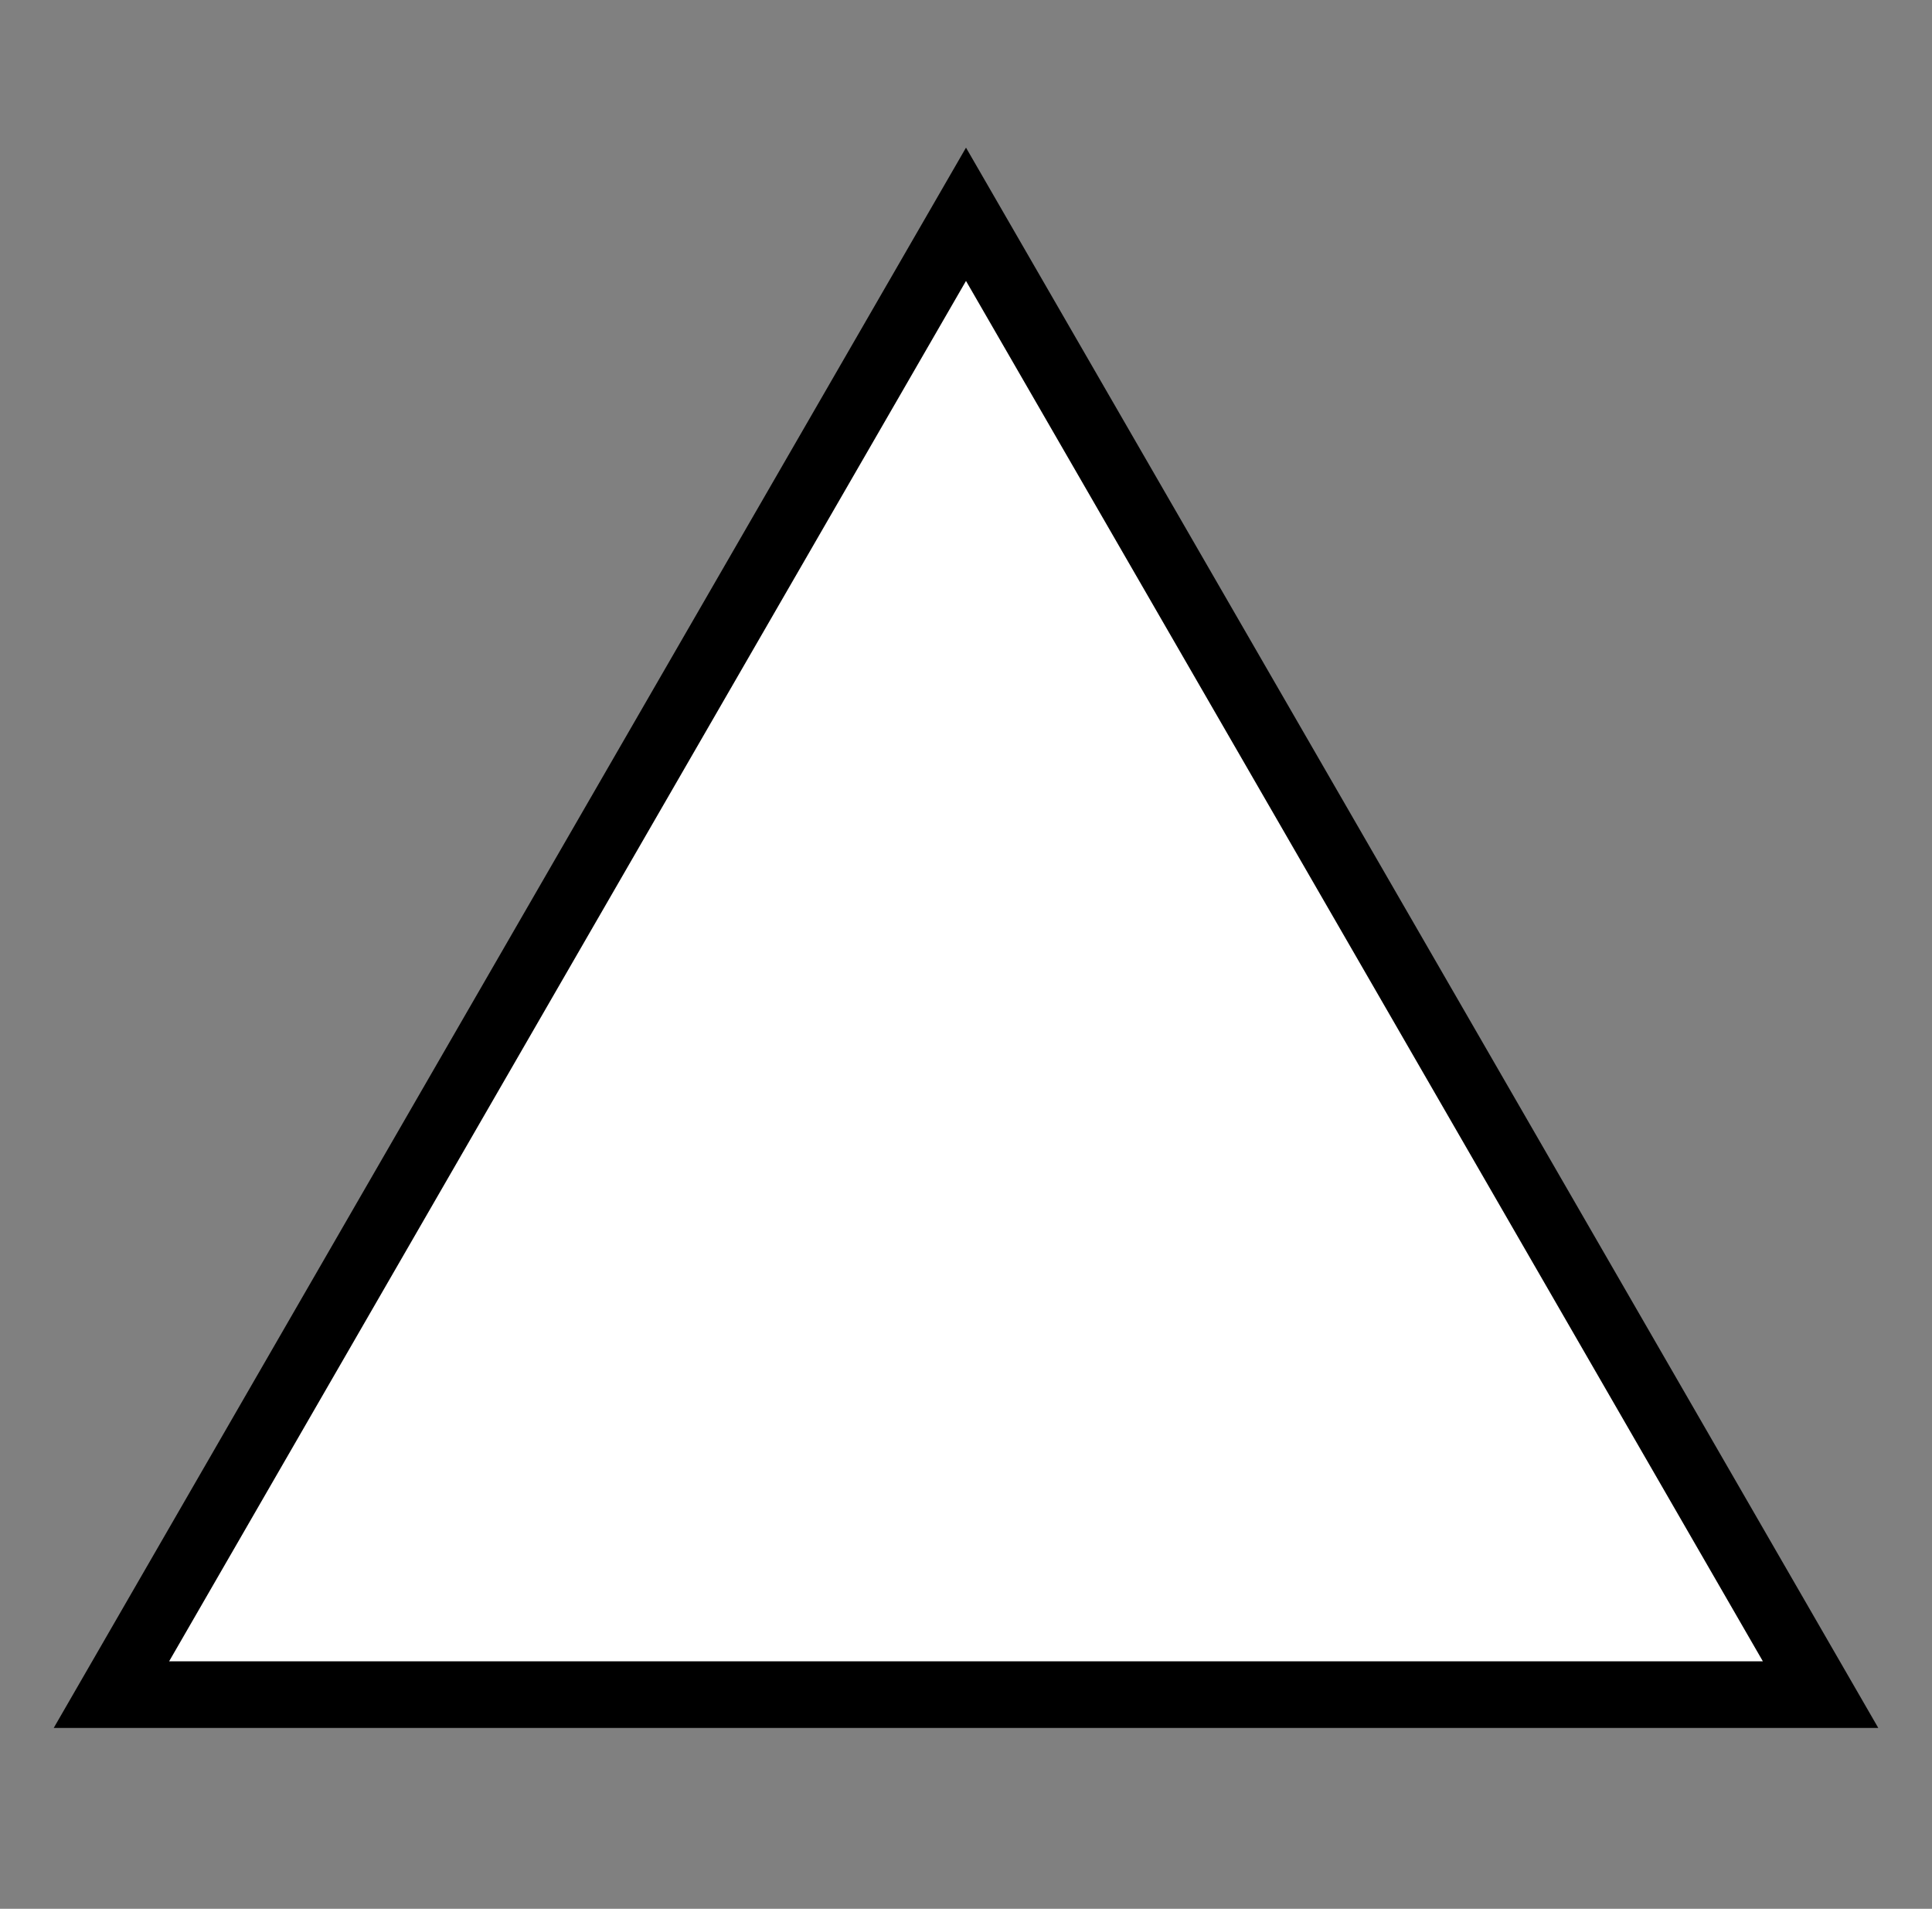 <?xml version="1.0" encoding="utf-8"?>
<!-- Generator: Adobe Illustrator 16.0.0, SVG Export Plug-In . SVG Version: 6.00 Build 0)  -->
<!DOCTYPE svg PUBLIC "-//W3C//DTD SVG 1.1//EN" "http://www.w3.org/Graphics/SVG/1.1/DTD/svg11.dtd">
<svg version="1.1" id="Layer_1" xmlns="http://www.w3.org/2000/svg" xmlns:xlink="http://www.w3.org/1999/xlink" x="0px" y="0px"
	 width="16.438px" height="16.239px" viewBox="0 0 16.438 16.239" enable-background="new 0 0 16.438 16.239" xml:space="preserve">
<rect x="0" y="0" width="16.438" height="16.239" fill="#808080" stroke="none"/>
<polygon fill="#FFFFFF" stroke="#000000" stroke-width="0.567" stroke-miterlimit="10" points="8.219,14.417 15.49,14.417 
	11.854,8.118 8.219,1.823 4.584,8.118 0.948,14.417 "/>
</svg>
